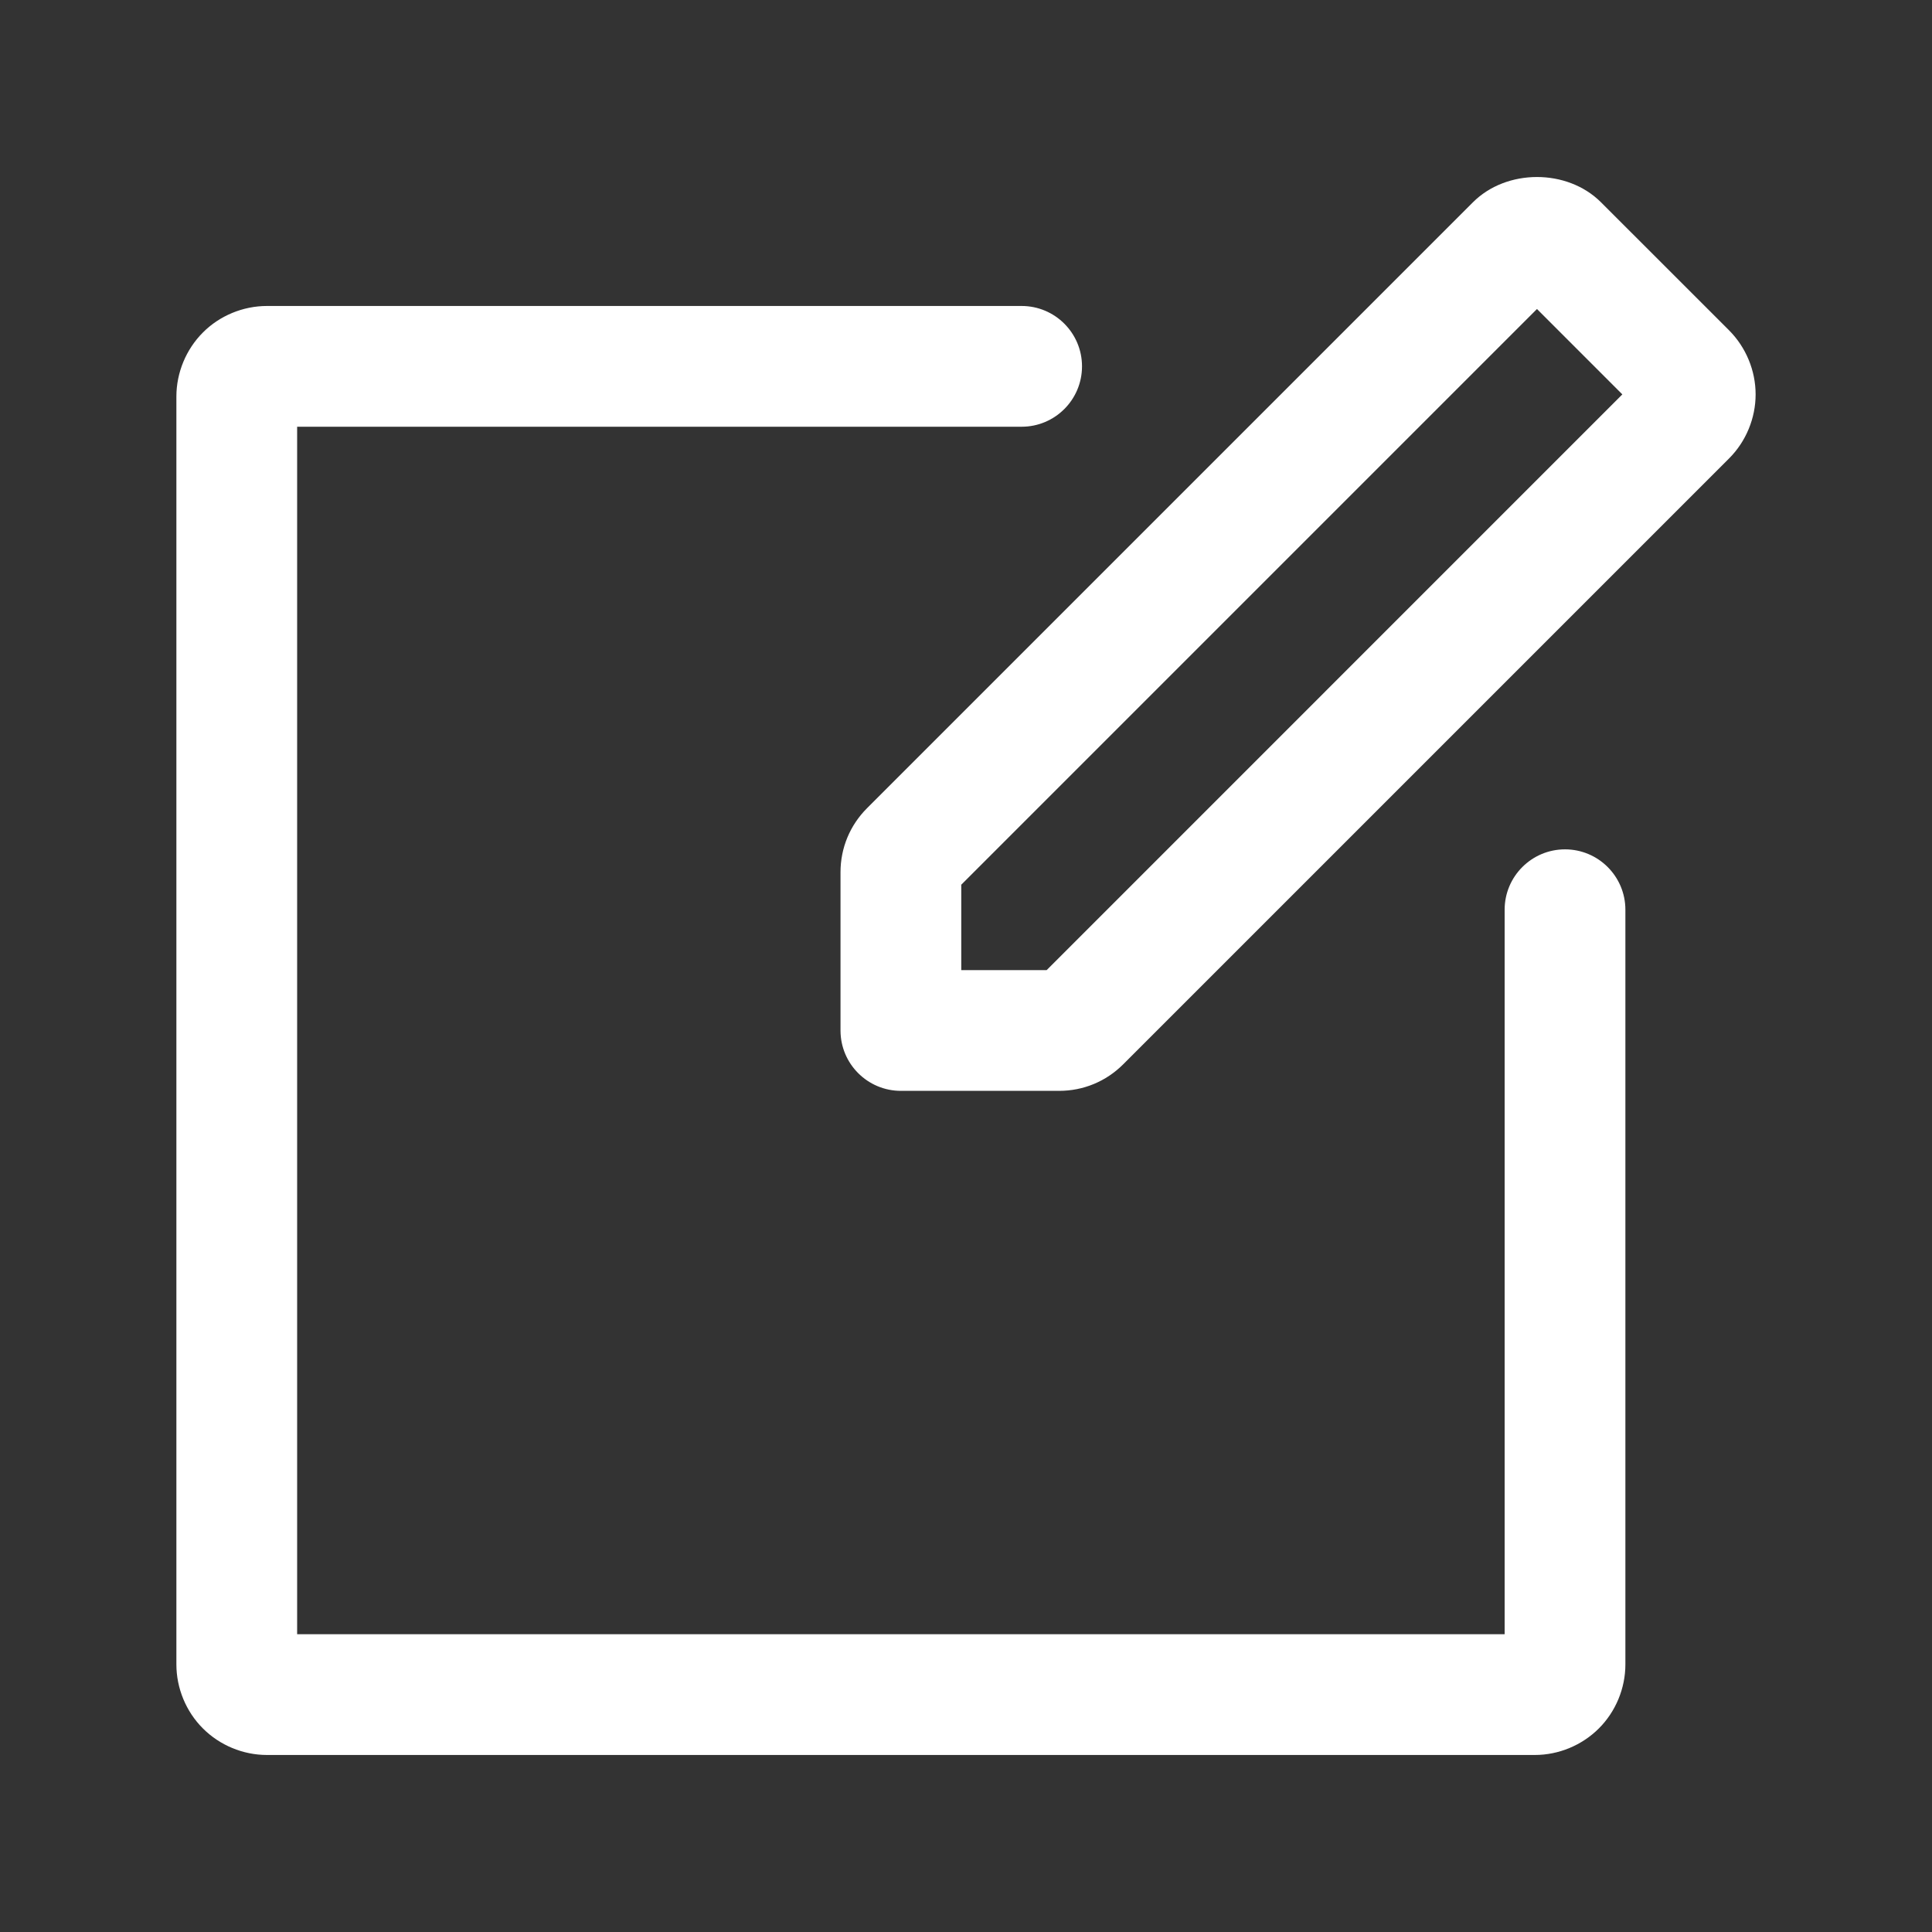 <!-- icon666.com - MILLIONS vector ICONS FREE --><svg id="Layer_1" viewBox="0 0 64 64" xmlns="http://www.w3.org/2000/svg"><rect x="0" y="0" width="64" height="64" fill="#333333" stroke="none"/><g><g><path d="m50.843 58.136h-42c-.791 0-1.565-.321-2.123-.881-.556-.555-.877-1.328-.877-2.119v-42c0-.792.322-1.567.882-2.125.551-.553 1.325-.875 2.118-.875h25c1.104 0 2 .896 2 2s-.896 2-2 2h-24v40h40v-24c0-1.104.896-2 2-2s2 .896 2 2v25c0 .79-.32 1.563-.879 2.121s-1.331.879-2.121.879z" fill="#000000" style="fill: rgb(255, 255, 255);"></path></g><g><path d="m35.086 36.136h-5.243c-1.104 0-2-.896-2-2v-5.243c0-.801.312-1.555.879-2.121l20.071-20.071c1.112-1.114 3.122-1.118 4.24-.002l4.245 4.244c.56.562.879 1.334.879 2.122 0 .79-.32 1.563-.879 2.121l-20.071 20.071c-.568.568-1.321.879-2.121.879zm-3.243-4h2.829l19.07-19.071-2.828-2.829-19.071 19.071z" fill="#000000" style="fill: rgb(255, 255, 255);"></path></g></g></svg>